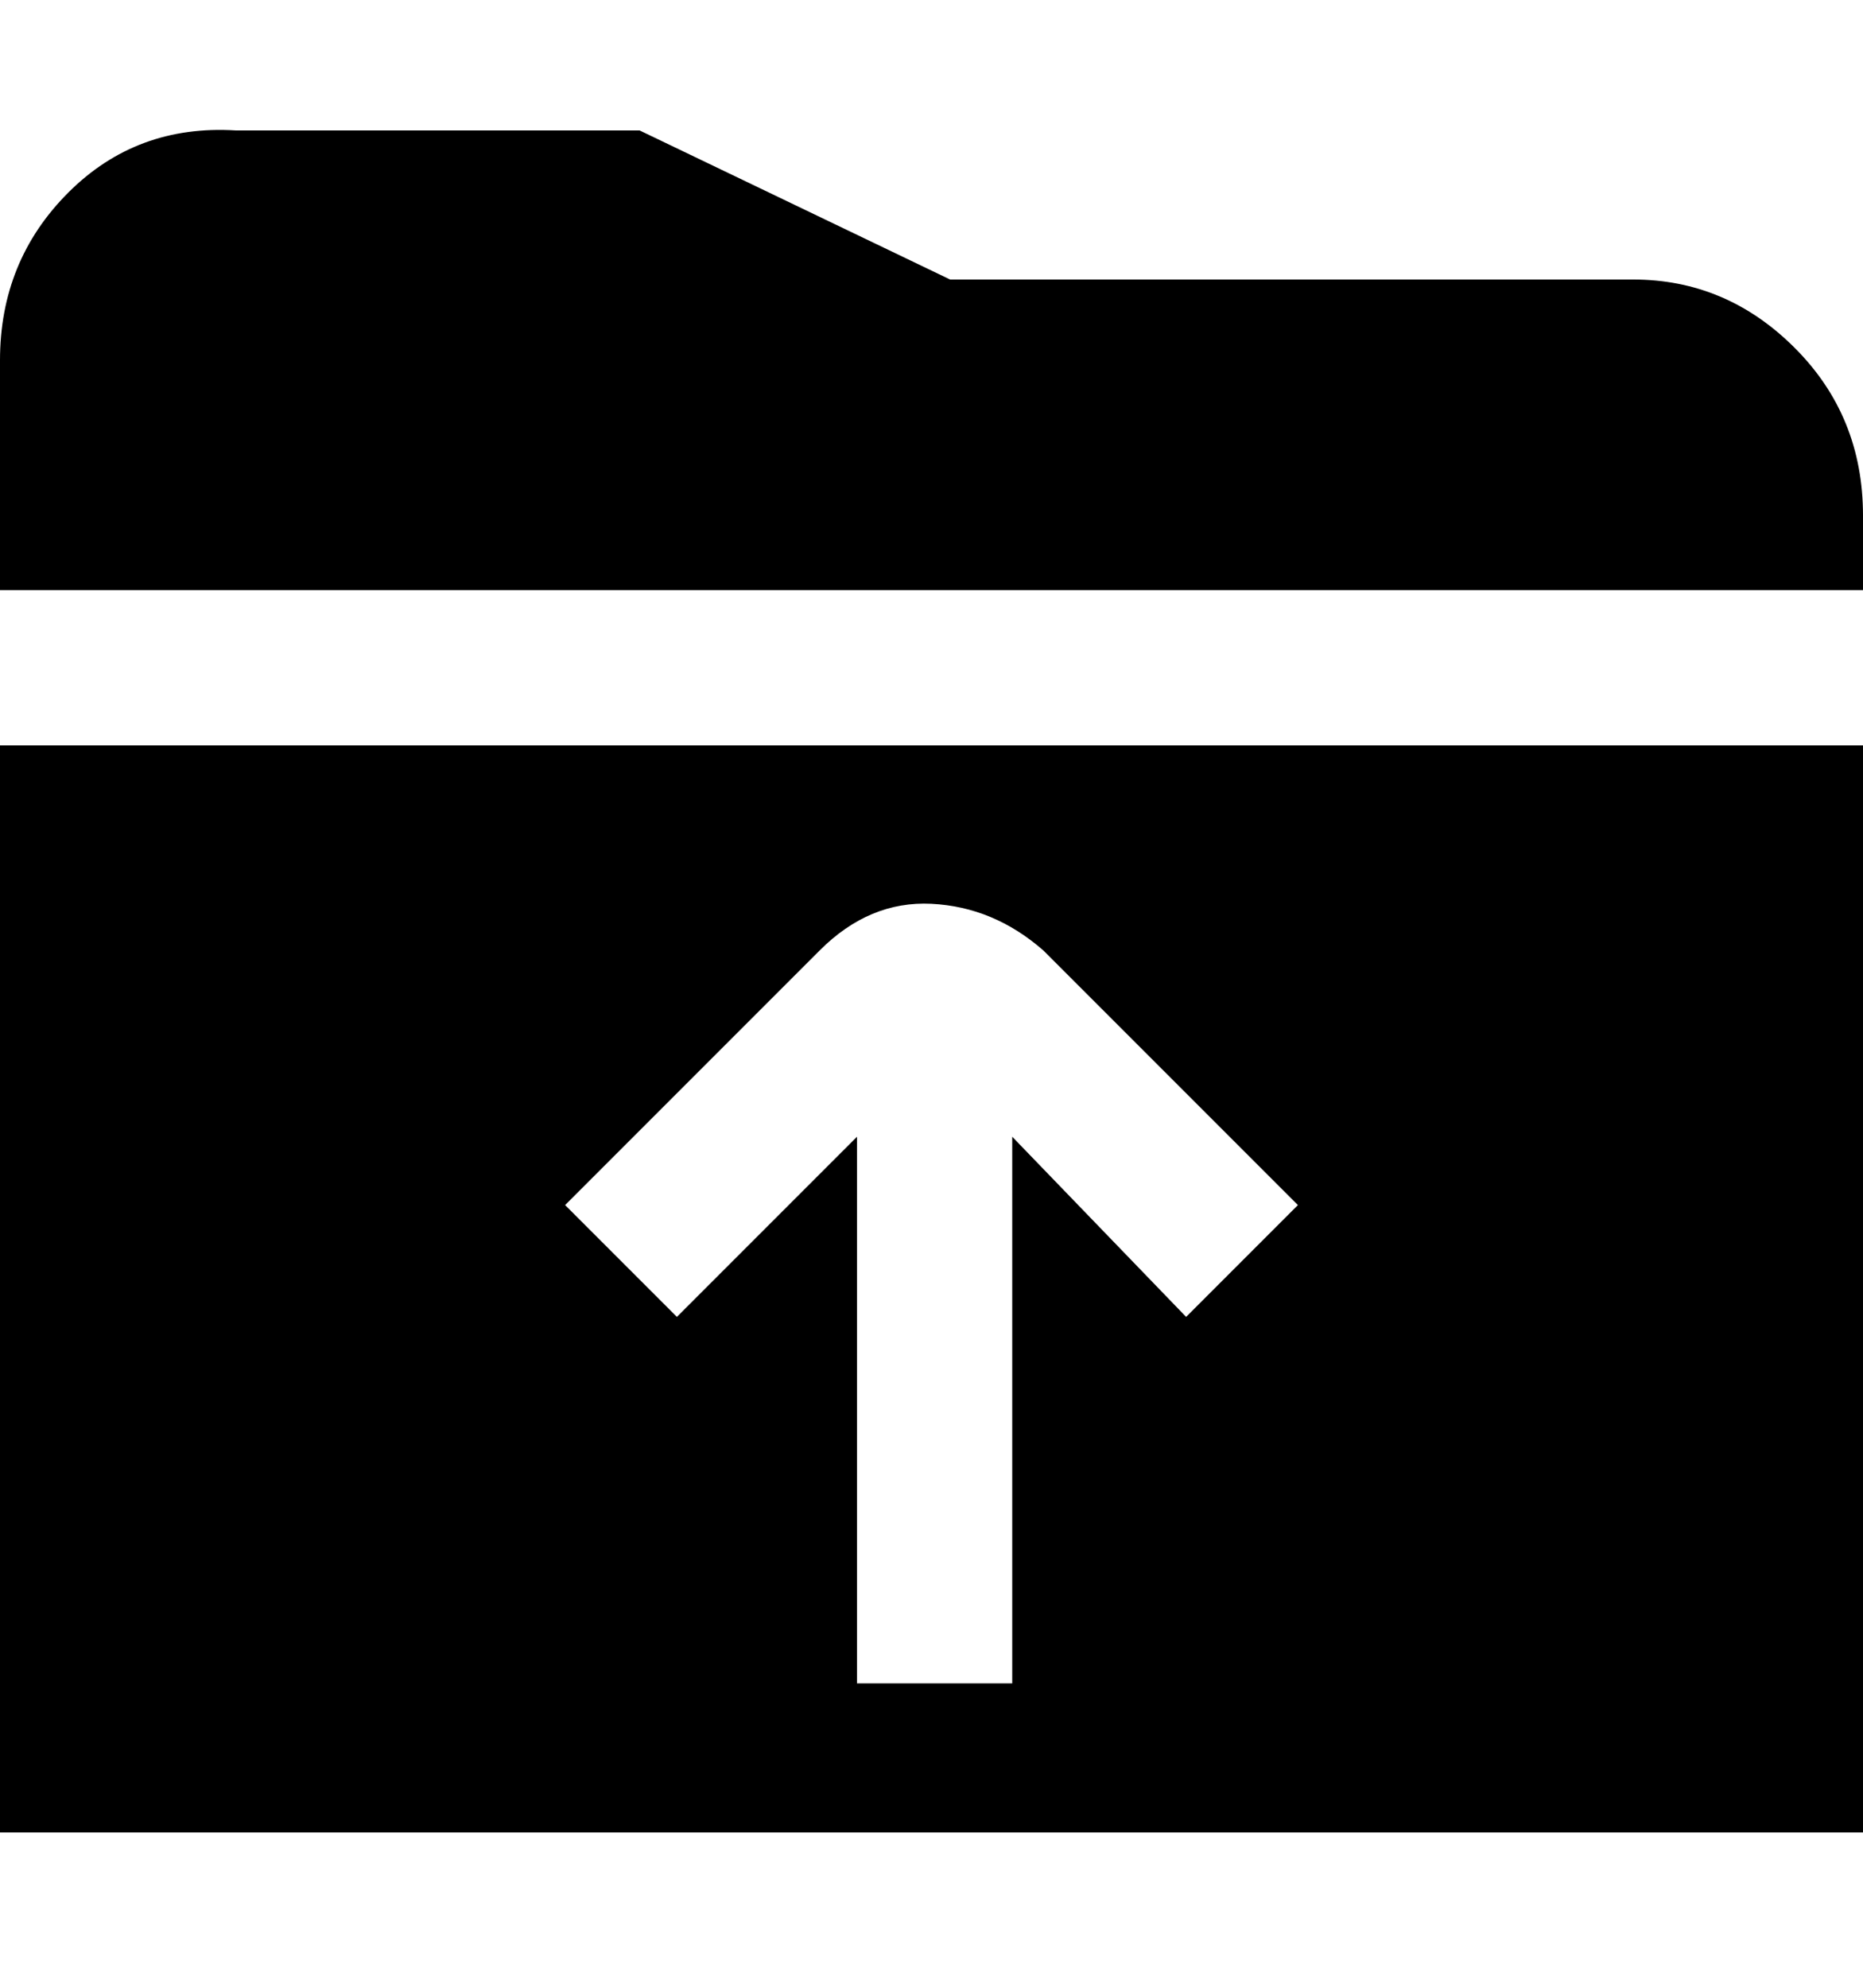 <svg viewBox="0 0 300 320" xmlns="http://www.w3.org/2000/svg"><path d="M0 295h300V120H0v175zm132-142q8-8 18-7.5t18 7.5l41 41-18 18-28-29v88h-25v-88l-29 29-18-18 41-41zm168-70v12H0V58q0-16 11-27t27-10h65l50 24h110q15 0 26 11t11 27z"/></svg>